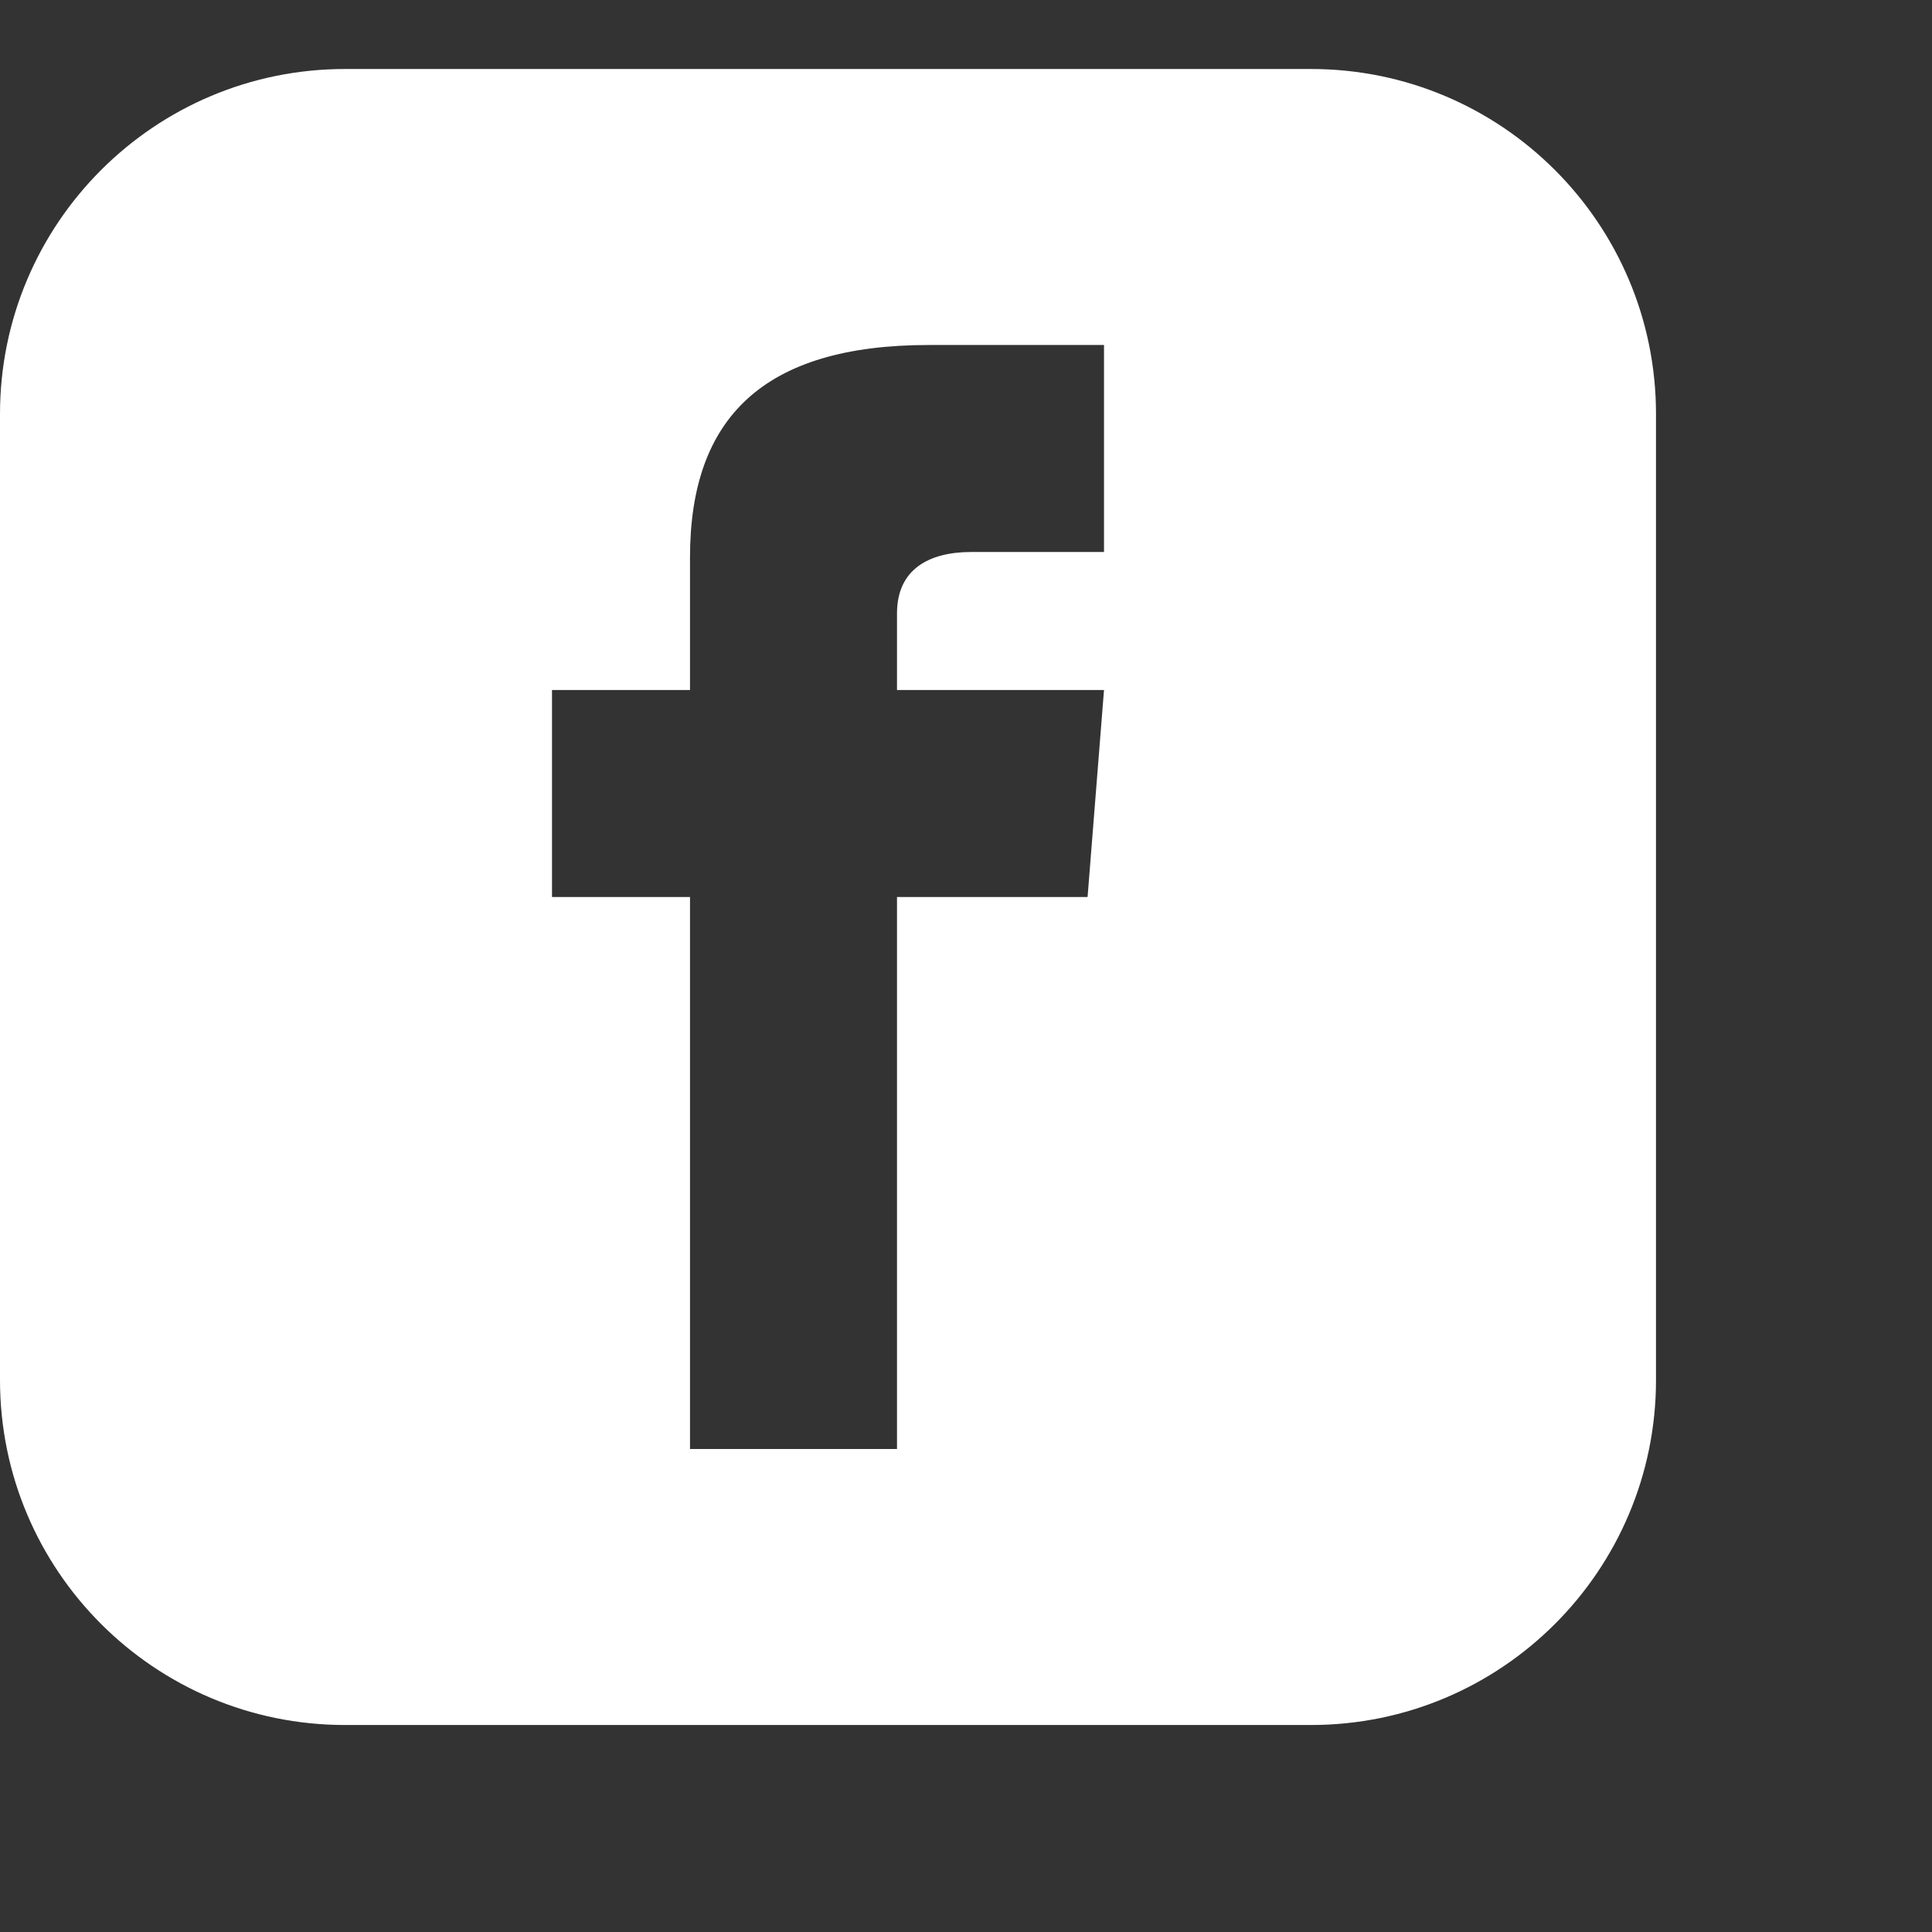 <?xml version="1.0" encoding="utf-8"?>
<svg xmlns='http://www.w3.org/2000/svg' viewBox='0 -1 28 28' fill='#fff'><rect x="0" y="-1" width="28" height="28" fill="#333333" stroke="none"/><path d='M19 0h-14c-2.761 0-5 2.239-5 5v14c0 2.761 2.239 5 5 5h14c2.762 0 5-2.239 5-5v-14c0-2.761-2.238-5-5-5zm-3 7h-1.924c-.615 0-1.076.252-1.076.889v1.111h3l-.238 3h-2.762v8h-3v-8h-2v-3h2v-1.923c0-2.022 1.064-3.077 3.461-3.077h2.539v3z'/></svg>
